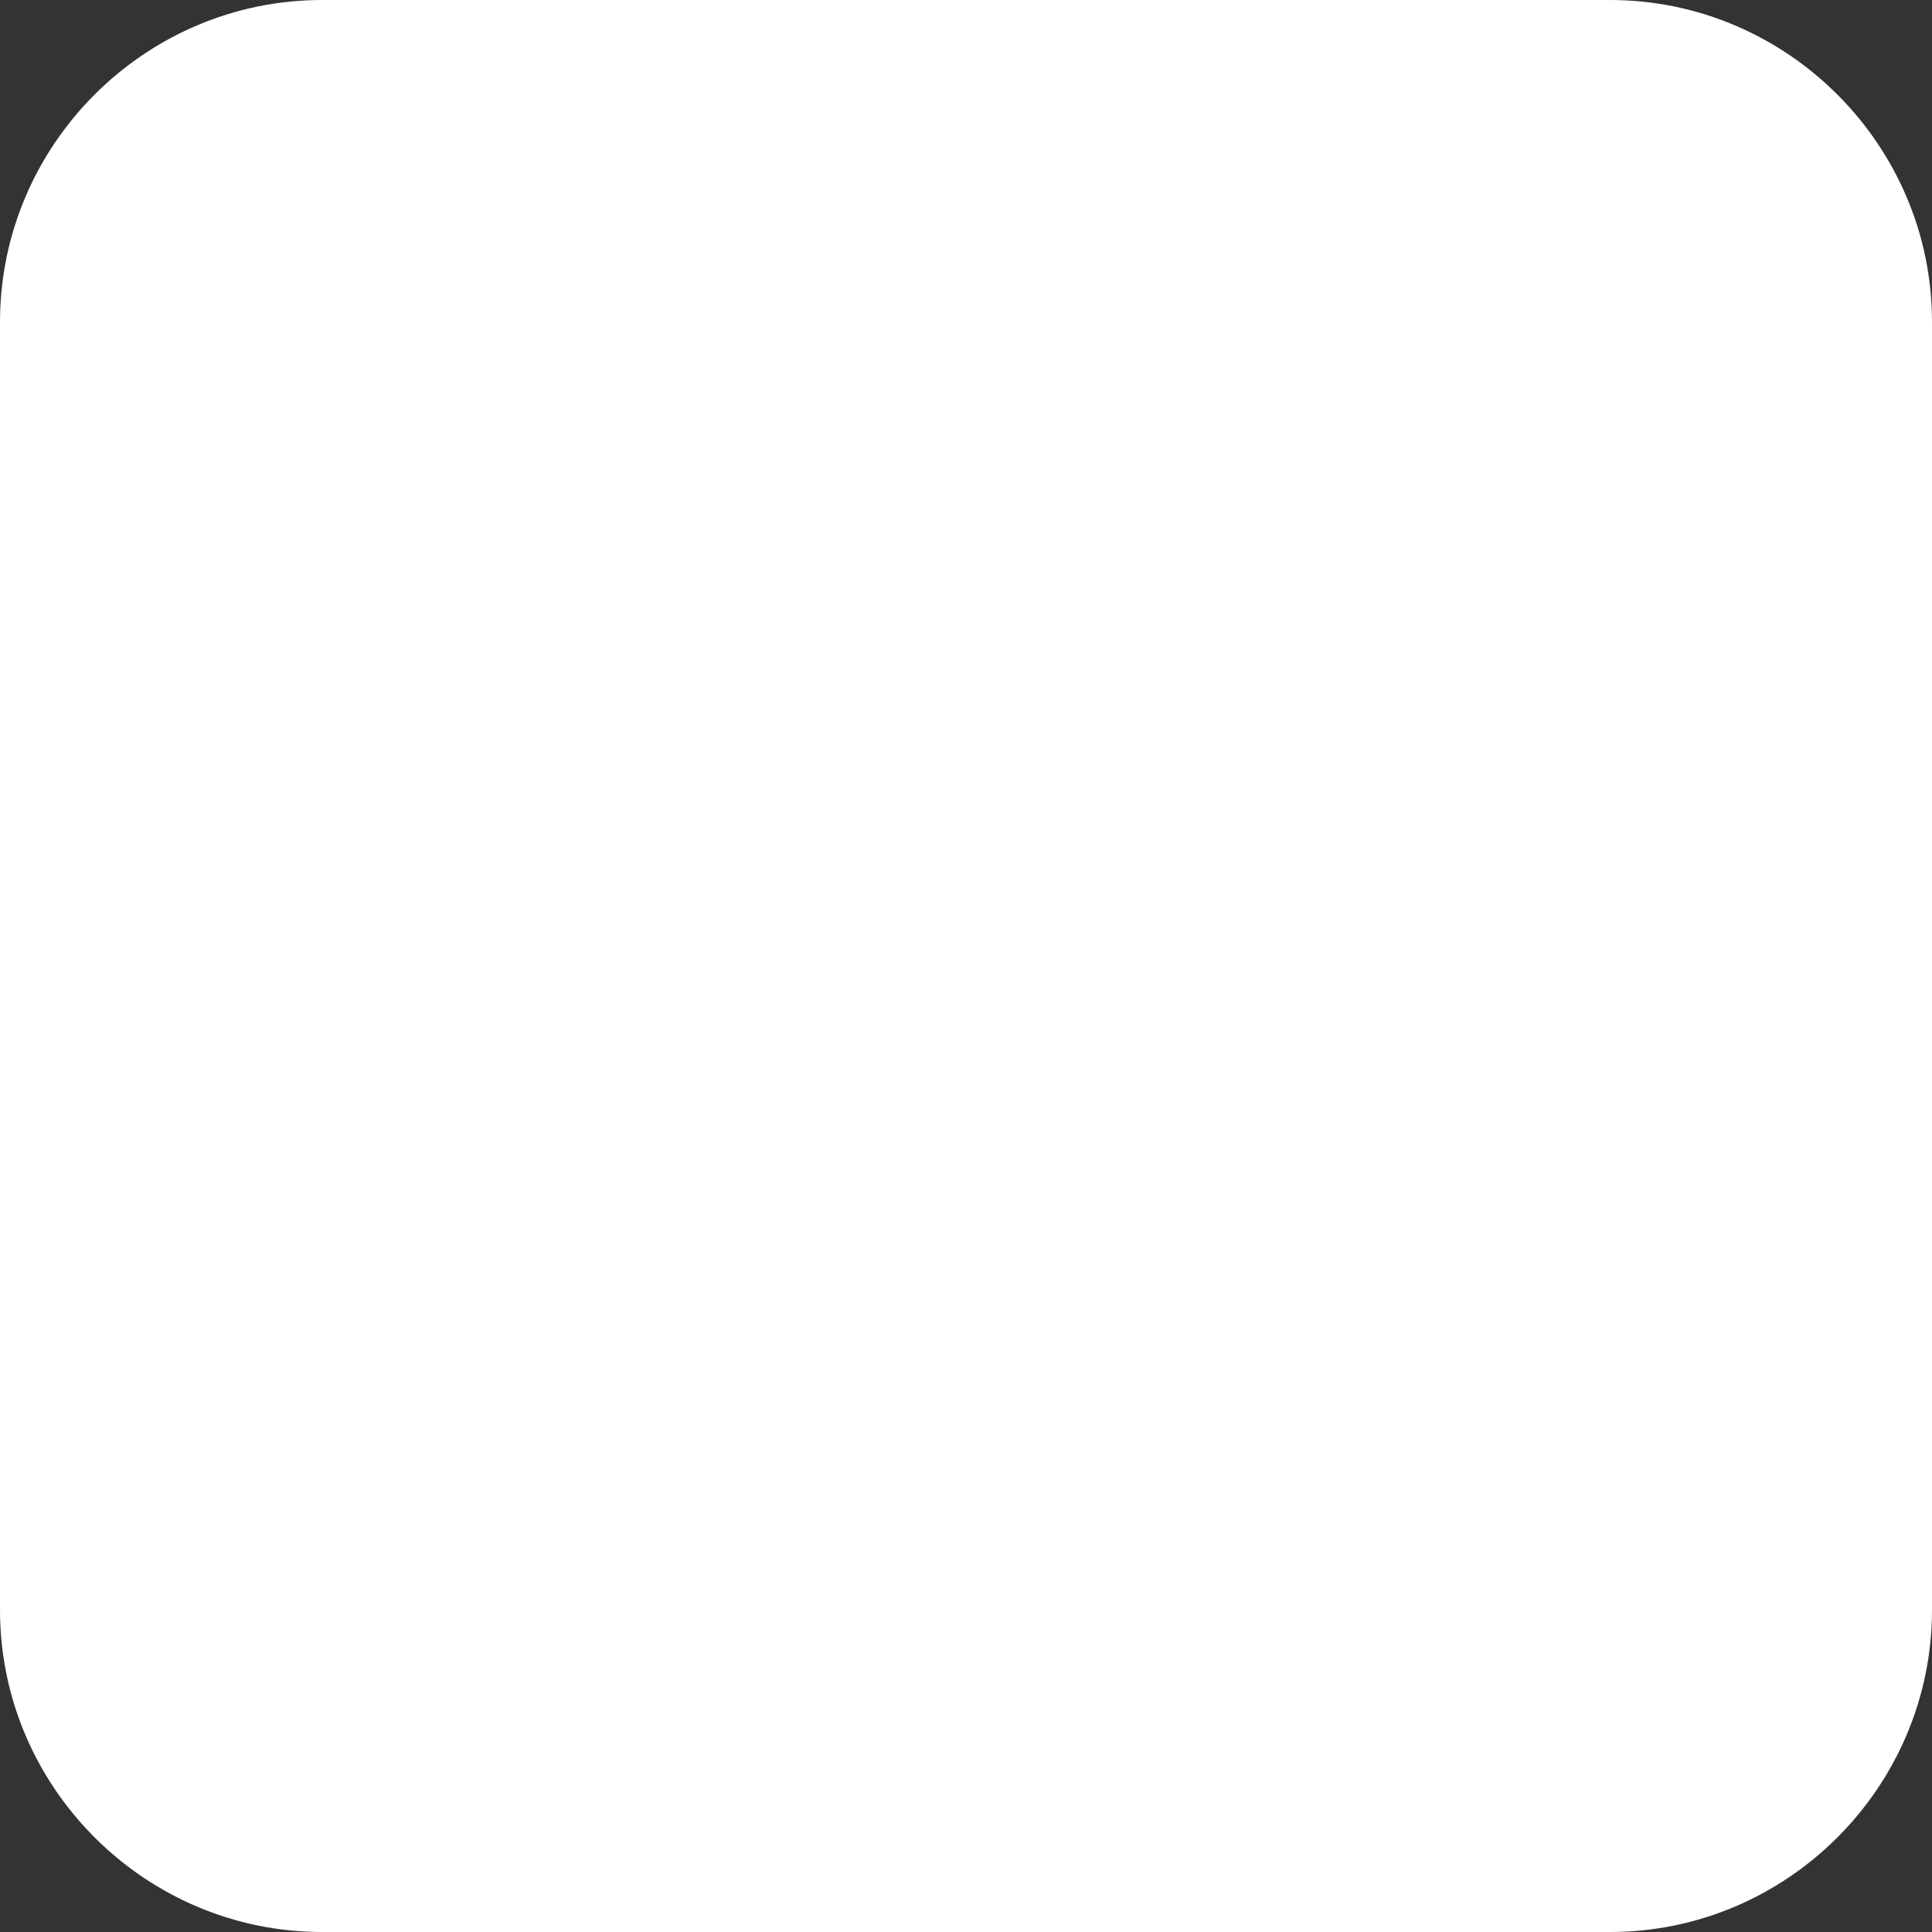 <svg width="16" height="16" viewBox="0 0 16 16" fill="none" xmlns="http://www.w3.org/2000/svg">
<rect x="0" y="0" width="16" height="16" fill="#333333" stroke="none"/>
<path d="M2.667 0H13.333C14.8 0 16 1.2 16 2.667V13.333C16 14.8 14.8 16 13.333 16H2.667C1.2 16 0 14.8 0 13.333V2.667C0 1.2 1.2 0 2.667 0Z" fill="white"/>
</svg>

